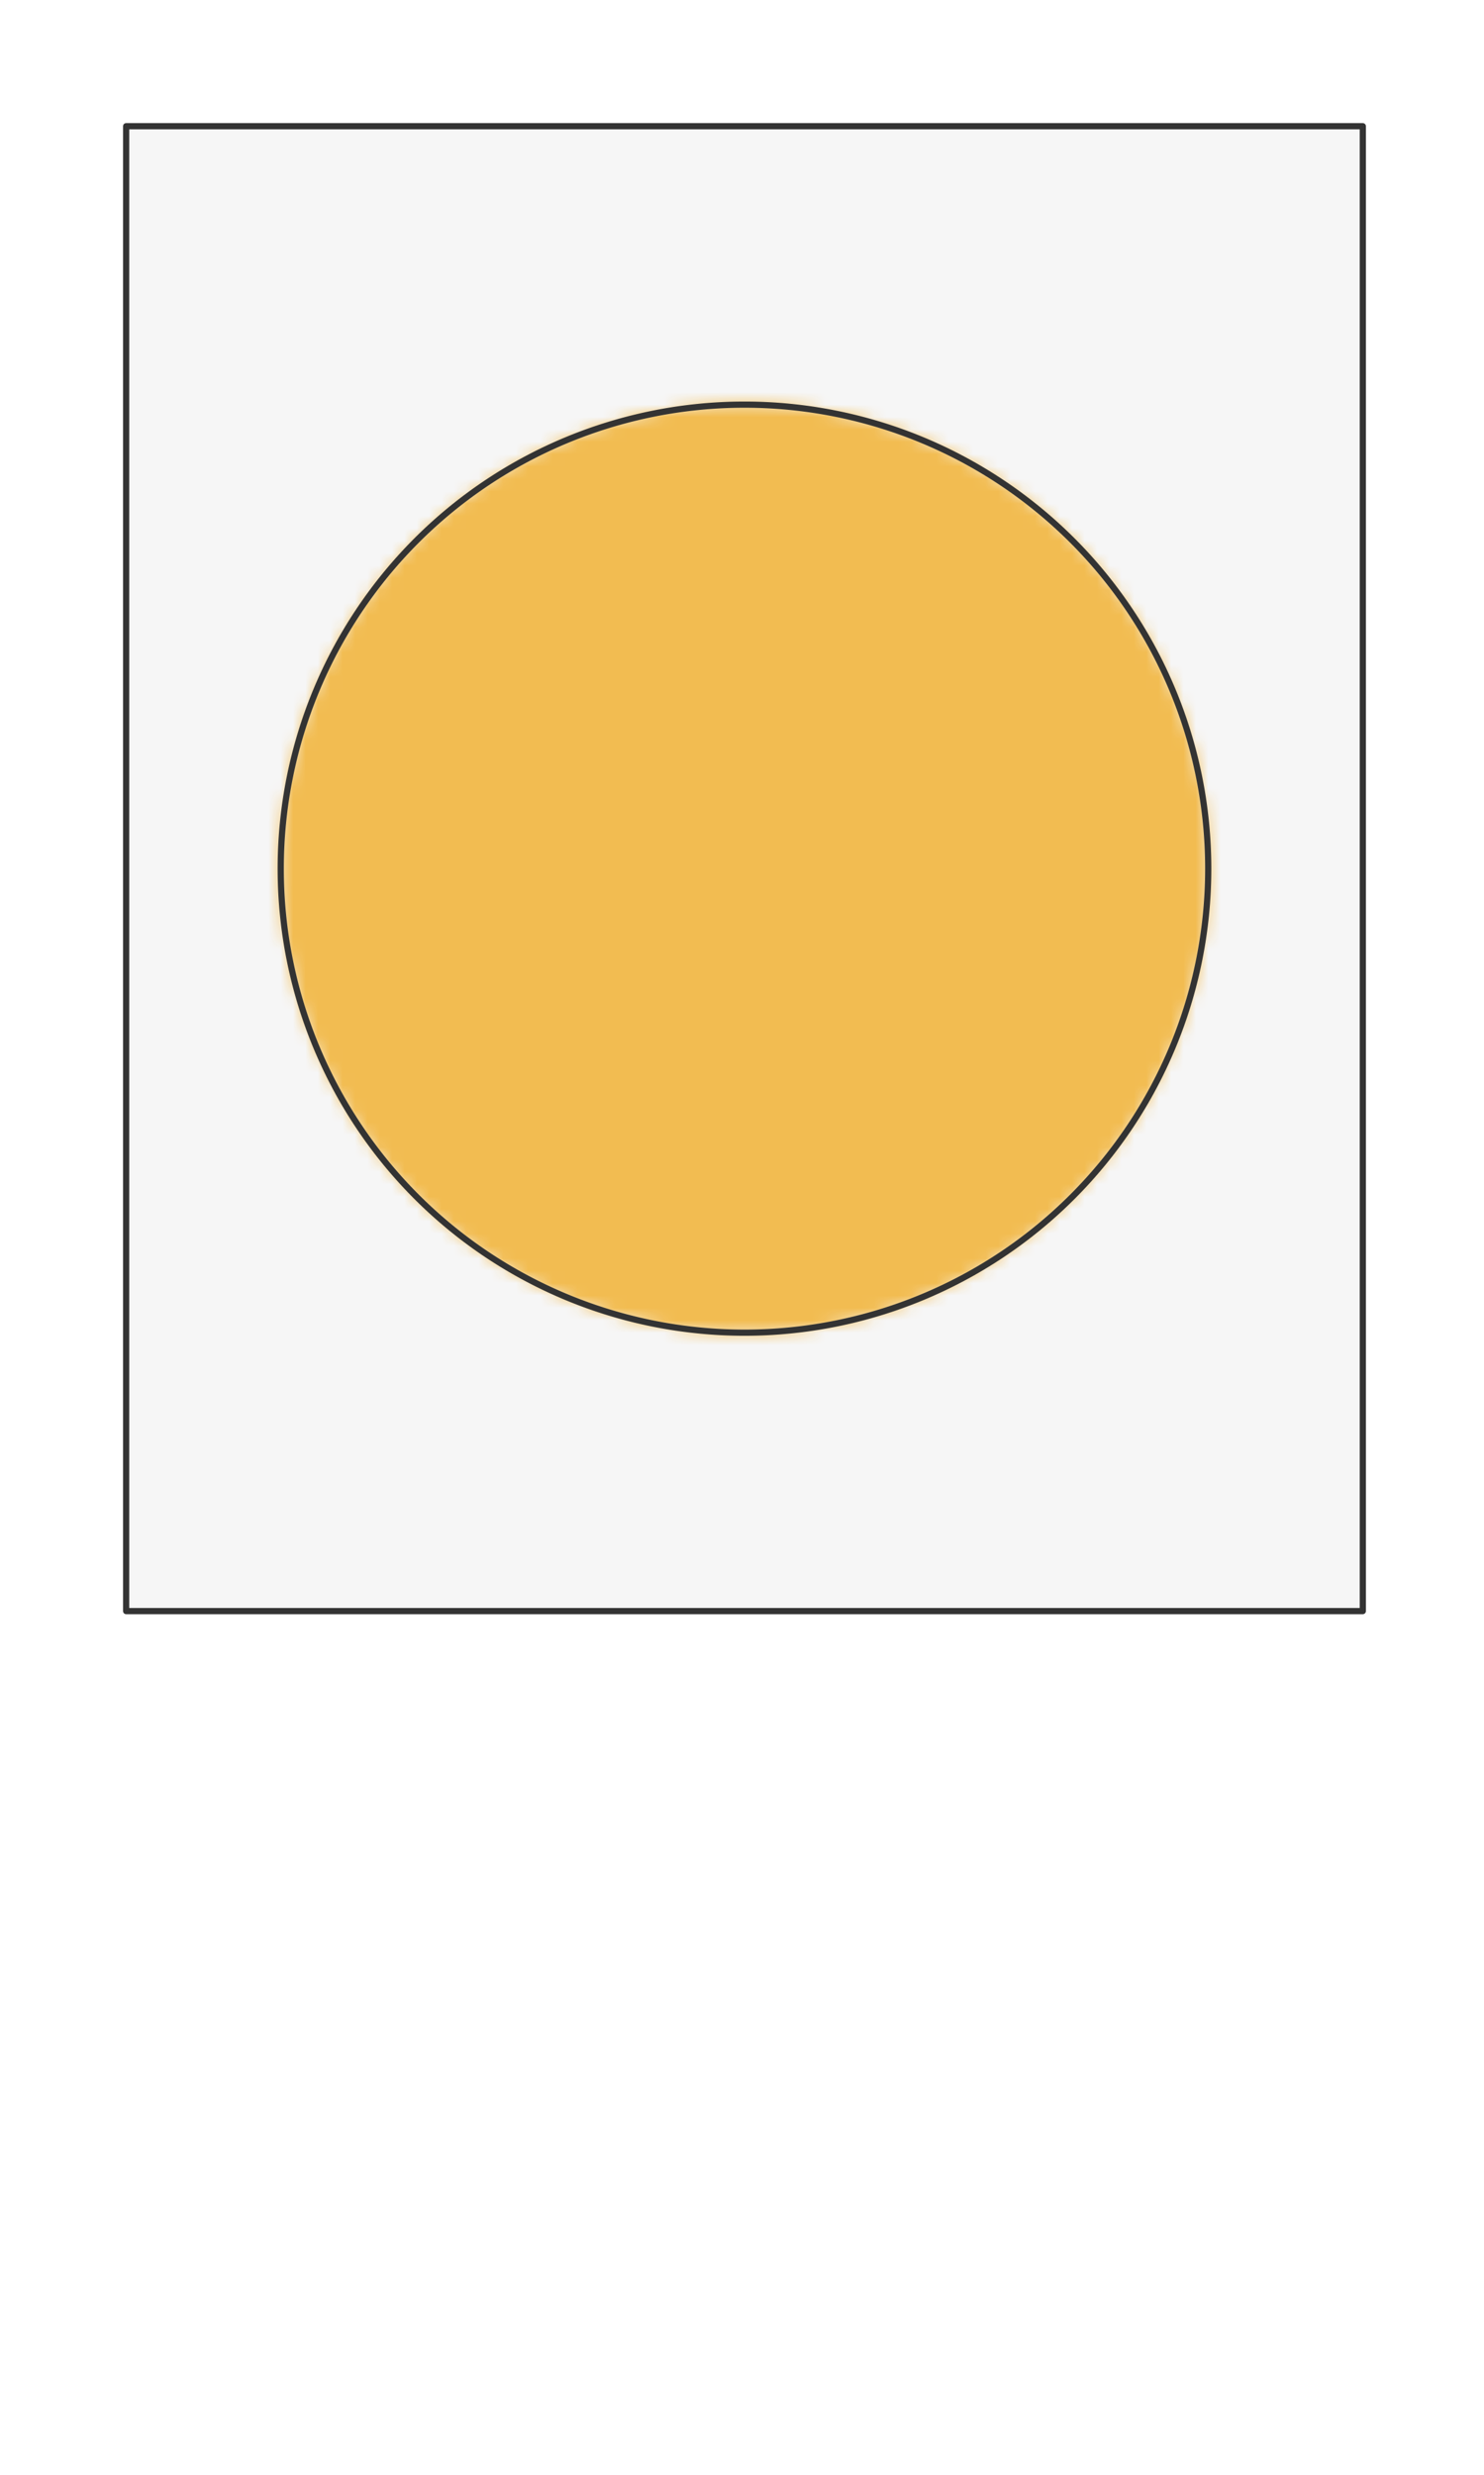 <svg preserveAspectRatio="xMidYMin slice" viewBox="0 0 120 200" xmlns="http://www.w3.org/2000/svg"><g filter="url(#a)" transform="translate(10 10)"><defs><filter height="200%" id="a" width="200%" x="-20%" y="-20%"><feOffset dx=".2" dy=".2" in="SourceAlpha" result="offsetOut"/><feGaussianBlur in="offsetOut" result="blurOut"/><feBlend in2="blurOut" in="SourceGraphic"/></filter></defs><defs><clipPath id="b"><path d="M0 0h100v120H0z" fill="#fff"/></clipPath></defs><g clip-path="url(#b)"><path d="M0 0h100v120H0z" fill="#f0f0f0"/><g style="pointer-events:visiblePainted;cursor:pointer"><path fill="#f6f6f6" d="M-500-500H600V600H-500z"/><defs><mask id="c"><path d="M87.5 60a37.5 37.5 0 0 0-75 0 37.5 37.5 0 0 0 75 0z" fill="#fff"/><path d="M87.5 60a37.5 37.5 0 0 0-75 0 37.5 37.5 0 0 0 75 0z" fill="none" stroke-width=".1" stroke="#fff"/></mask></defs><g mask="url(#c)"><path fill="#f2bc51" d="M-500-500H600V600H-500z" style="pointer-events:visiblePainted;cursor:pointer"/></g><path d="M87.5 60a37.5 37.5 0 0 0-75 0 37.5 37.5 0 0 0 75 0z" fill="none" stroke-linecap="round" stroke-linejoin="round" stroke-width=".5" stroke="#333"/></g></g><path d="M0 0h100v120H0z" fill="none" stroke-linecap="round" stroke-linejoin="round" stroke-width=".5" stroke="#333"/></g></svg>